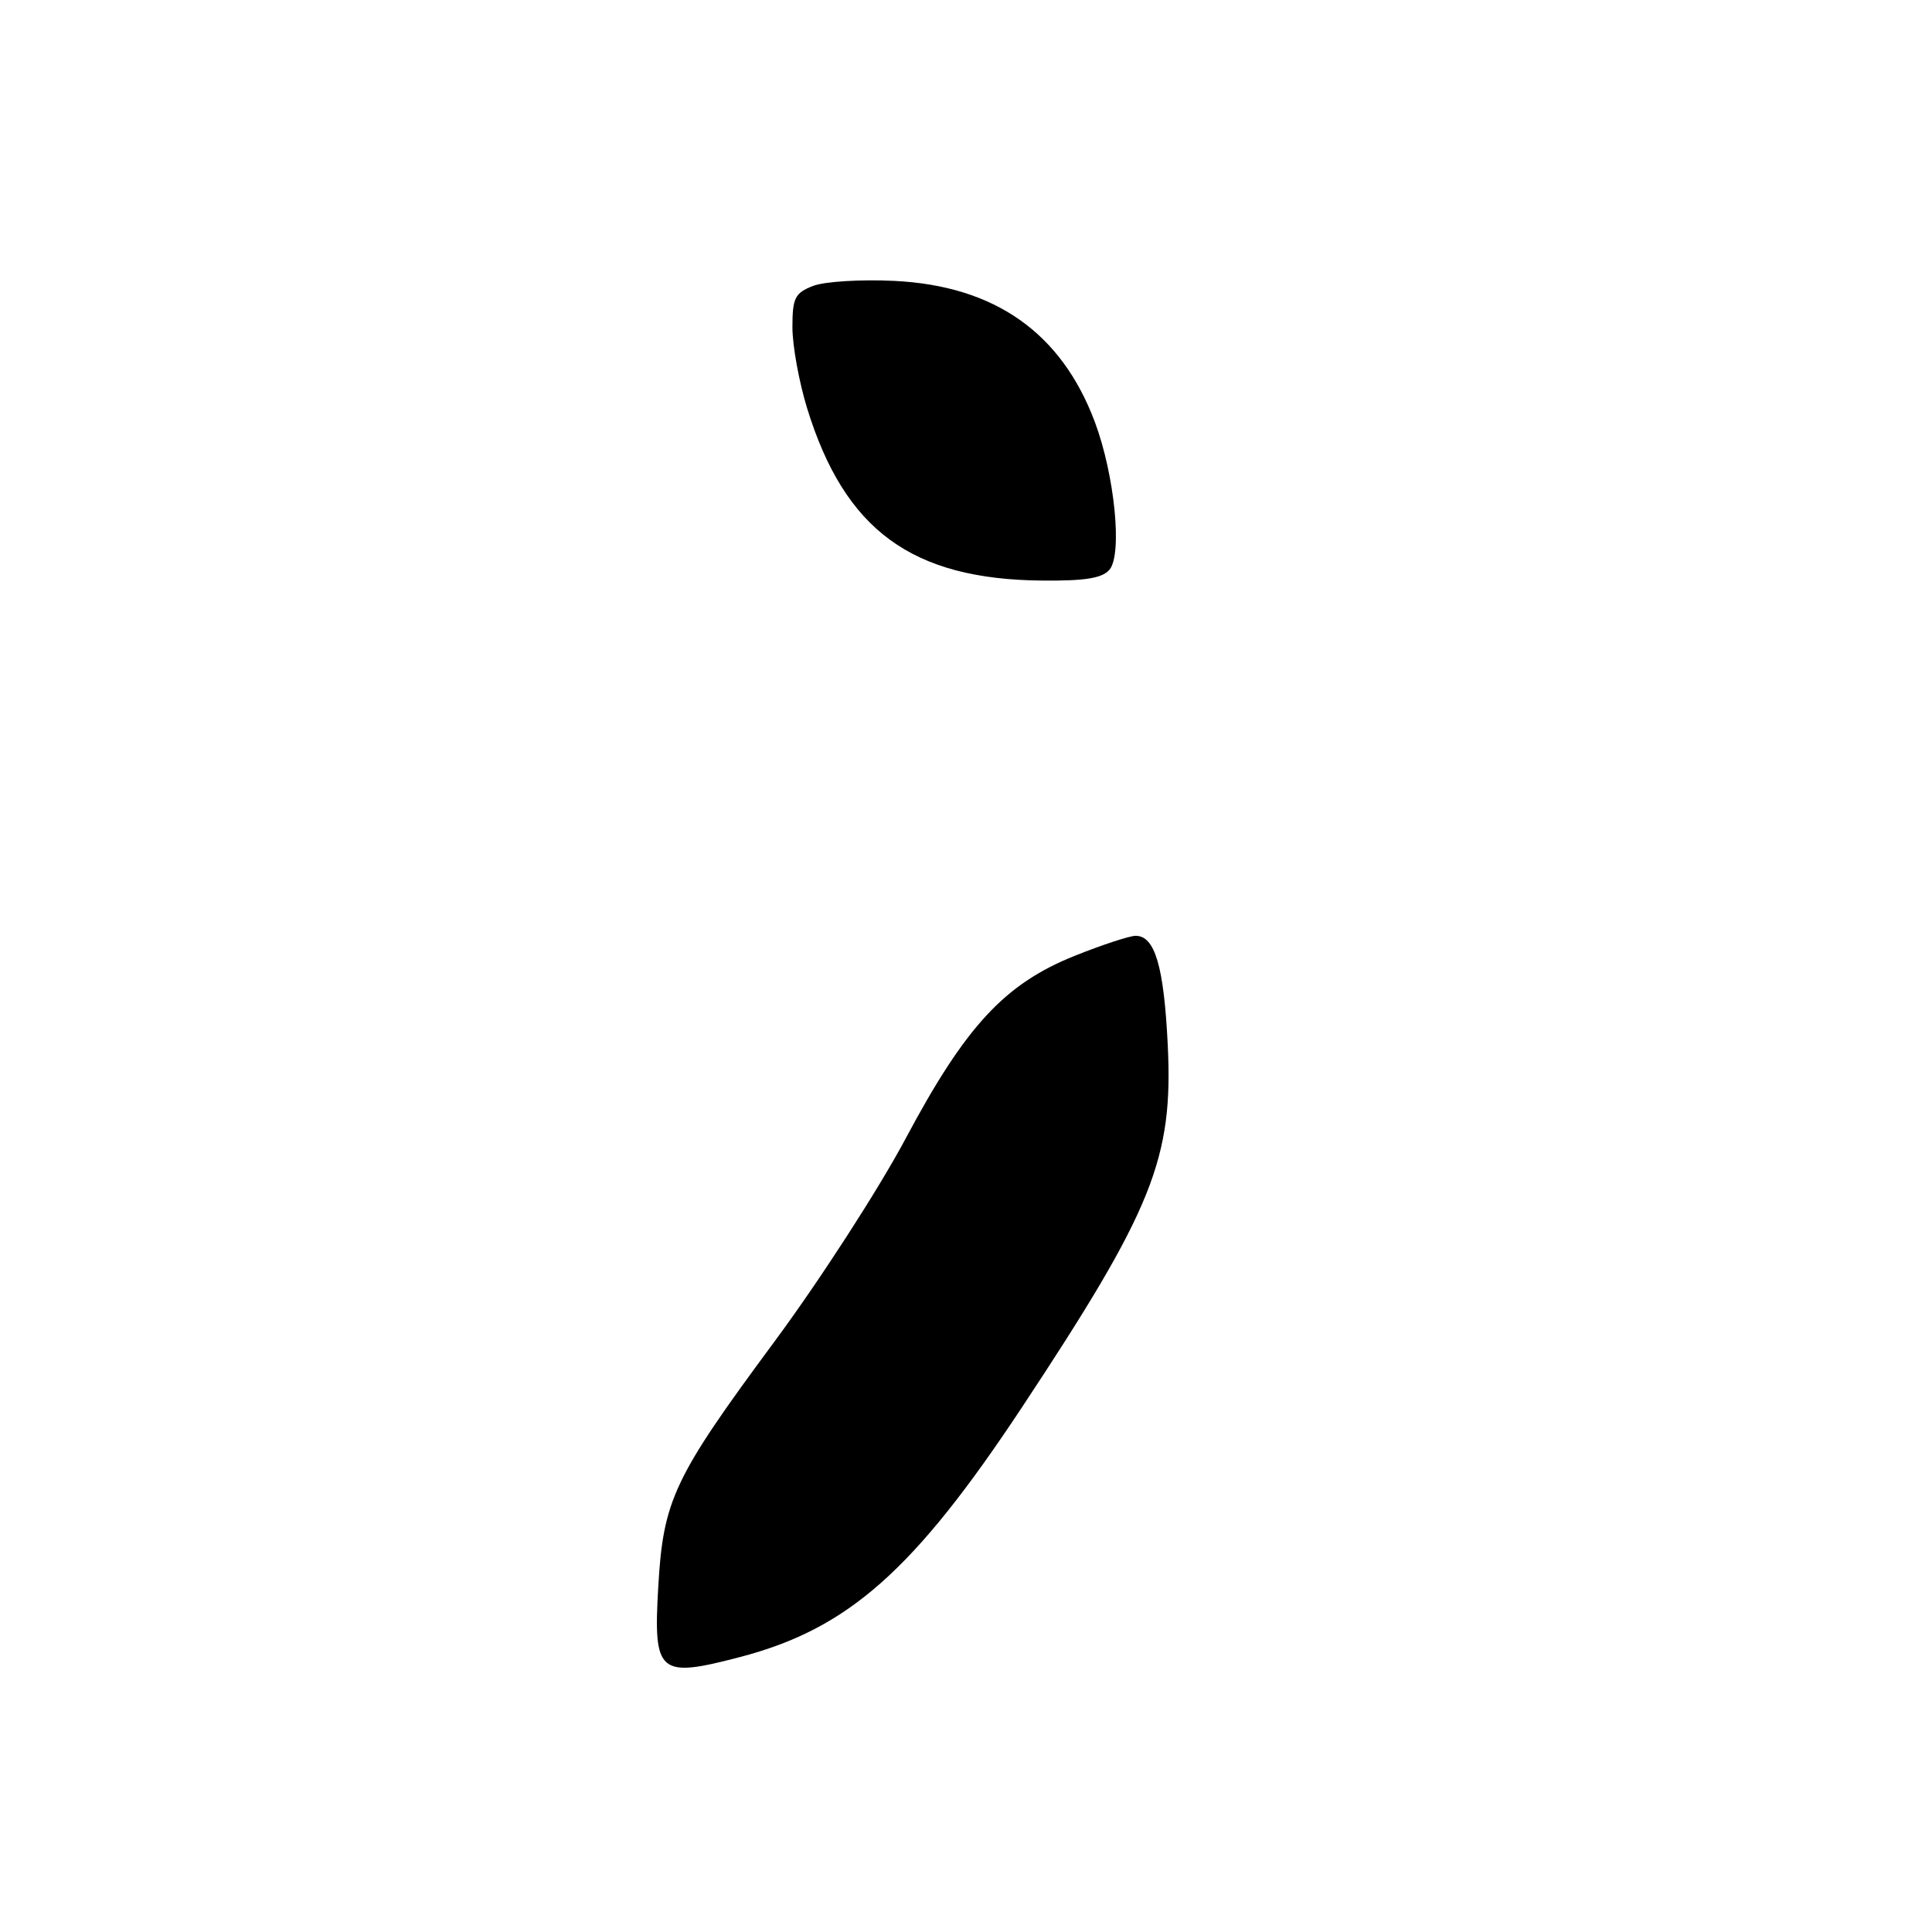 <?xml version="1.0" encoding="UTF-8" standalone="no"?>
<!DOCTYPE svg PUBLIC "-//W3C//DTD SVG 1.1//EN" "http://www.w3.org/Graphics/SVG/1.1/DTD/svg11.dtd" >
<svg xmlns="http://www.w3.org/2000/svg" xmlns:xlink="http://www.w3.org/1999/xlink" version="1.1" viewBox="0 0 256 256">
 <g >
 <path fill="currentColor"
d=" M 98.04 219.57 C 112.39 215.83 121.10 208.11 135.40 186.50 C 152.78 160.22 155.48 153.51 154.73 138.40 C 154.22 128.03 153.03 124.00 150.48 124.00 C 149.68 124.00 146.05 125.19 142.41 126.65 C 133.12 130.37 127.95 135.95 120.00 150.87 C 116.42 157.58 108.60 169.69 102.61 177.78 C 89.26 195.82 87.88 198.74 87.22 210.31 C 86.56 221.78 87.27 222.39 98.04 219.57 Z  M 147.02 75.48 C 148.74 73.40 147.70 62.96 145.08 55.93 C 140.64 44.09 131.83 37.88 118.51 37.22 C 114.11 37.00 109.26 37.30 107.75 37.88 C 105.33 38.82 105.00 39.47 105.00 43.37 C 105.00 45.80 105.88 50.65 106.96 54.14 C 111.95 70.28 120.84 76.78 138.13 76.93 C 143.80 76.98 146.08 76.61 147.02 75.48 Z "/>
</g>
</svg>